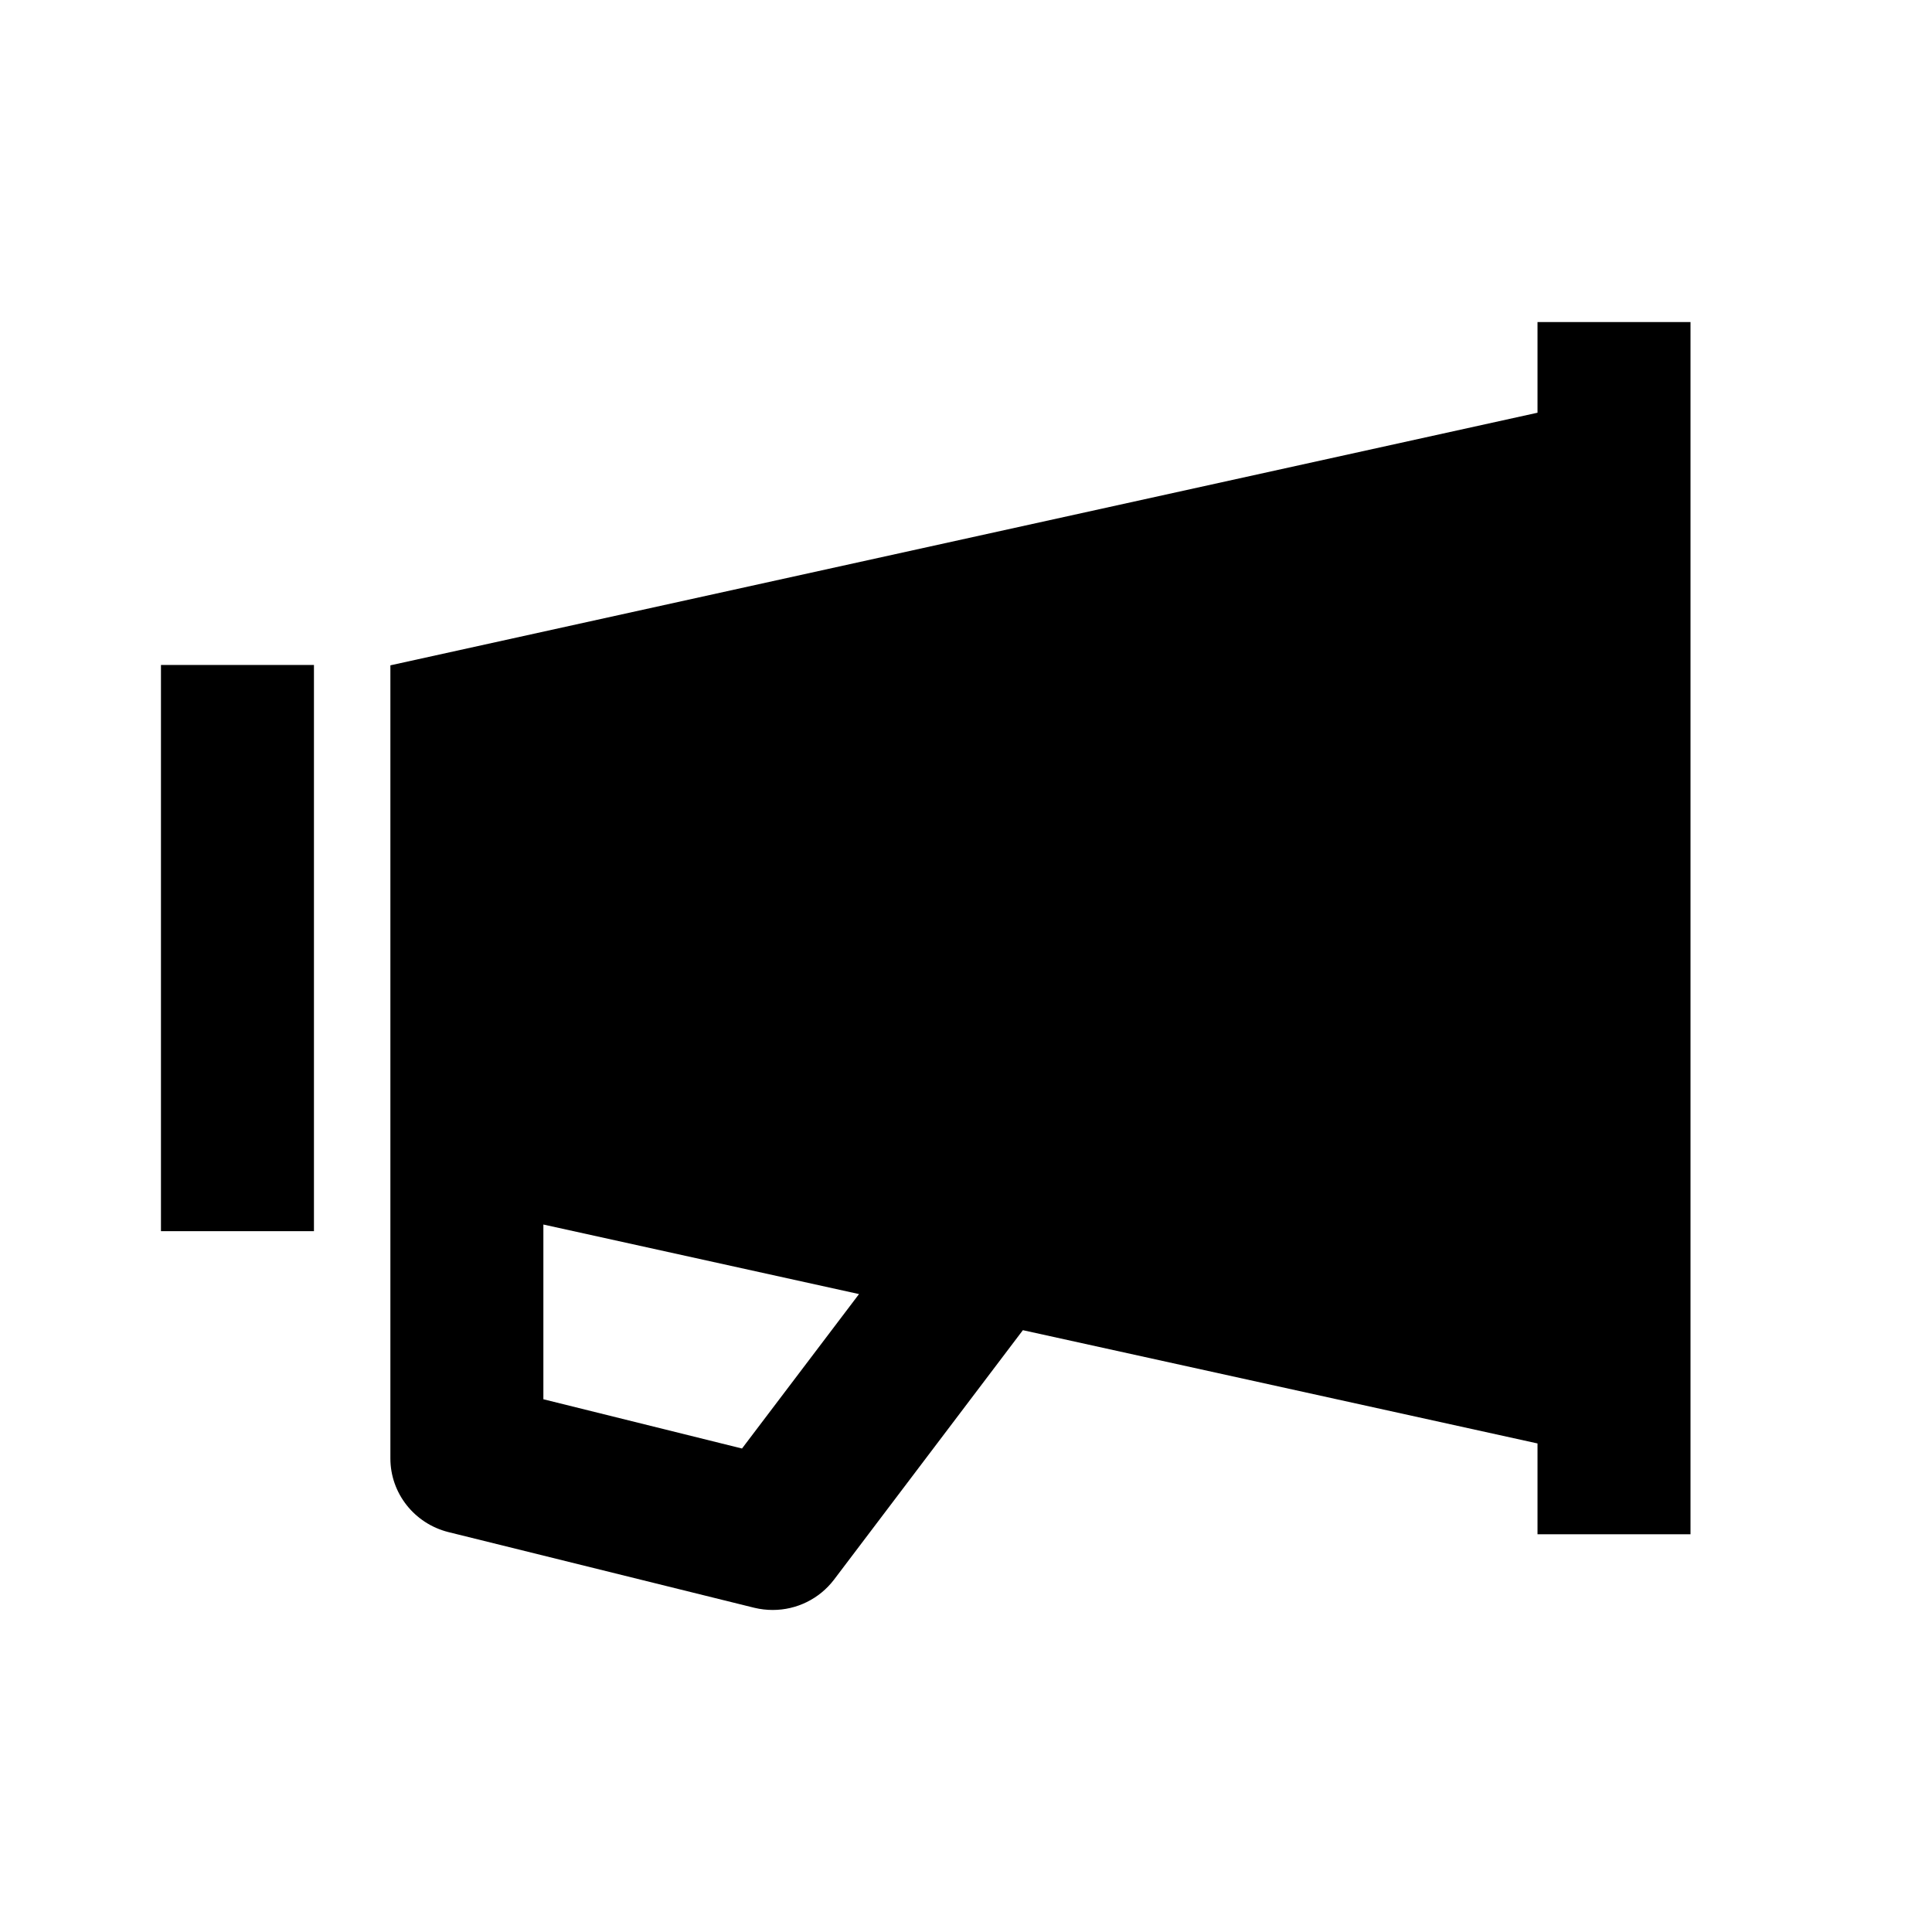 <svg width="16" height="16" viewBox="0 0 16 16" fill="none" xmlns="http://www.w3.org/2000/svg">
<path d="M2.6 5.507H1.333V10.196H2.6V5.507Z" fill="black"/>
<path d="M12.733 2.667V3.418L3.233 5.51V12.078C3.233 12.366 3.431 12.617 3.713 12.688L6.247 13.315C6.297 13.327 6.349 13.333 6.4 13.333C6.597 13.333 6.785 13.242 6.907 13.082L8.471 11.016L12.733 11.954V12.706H14V2.667H12.733ZM6.145 11.996L4.5 11.588V10.141L7.114 10.717L6.145 11.996Z" fill="black"/>
</svg>
